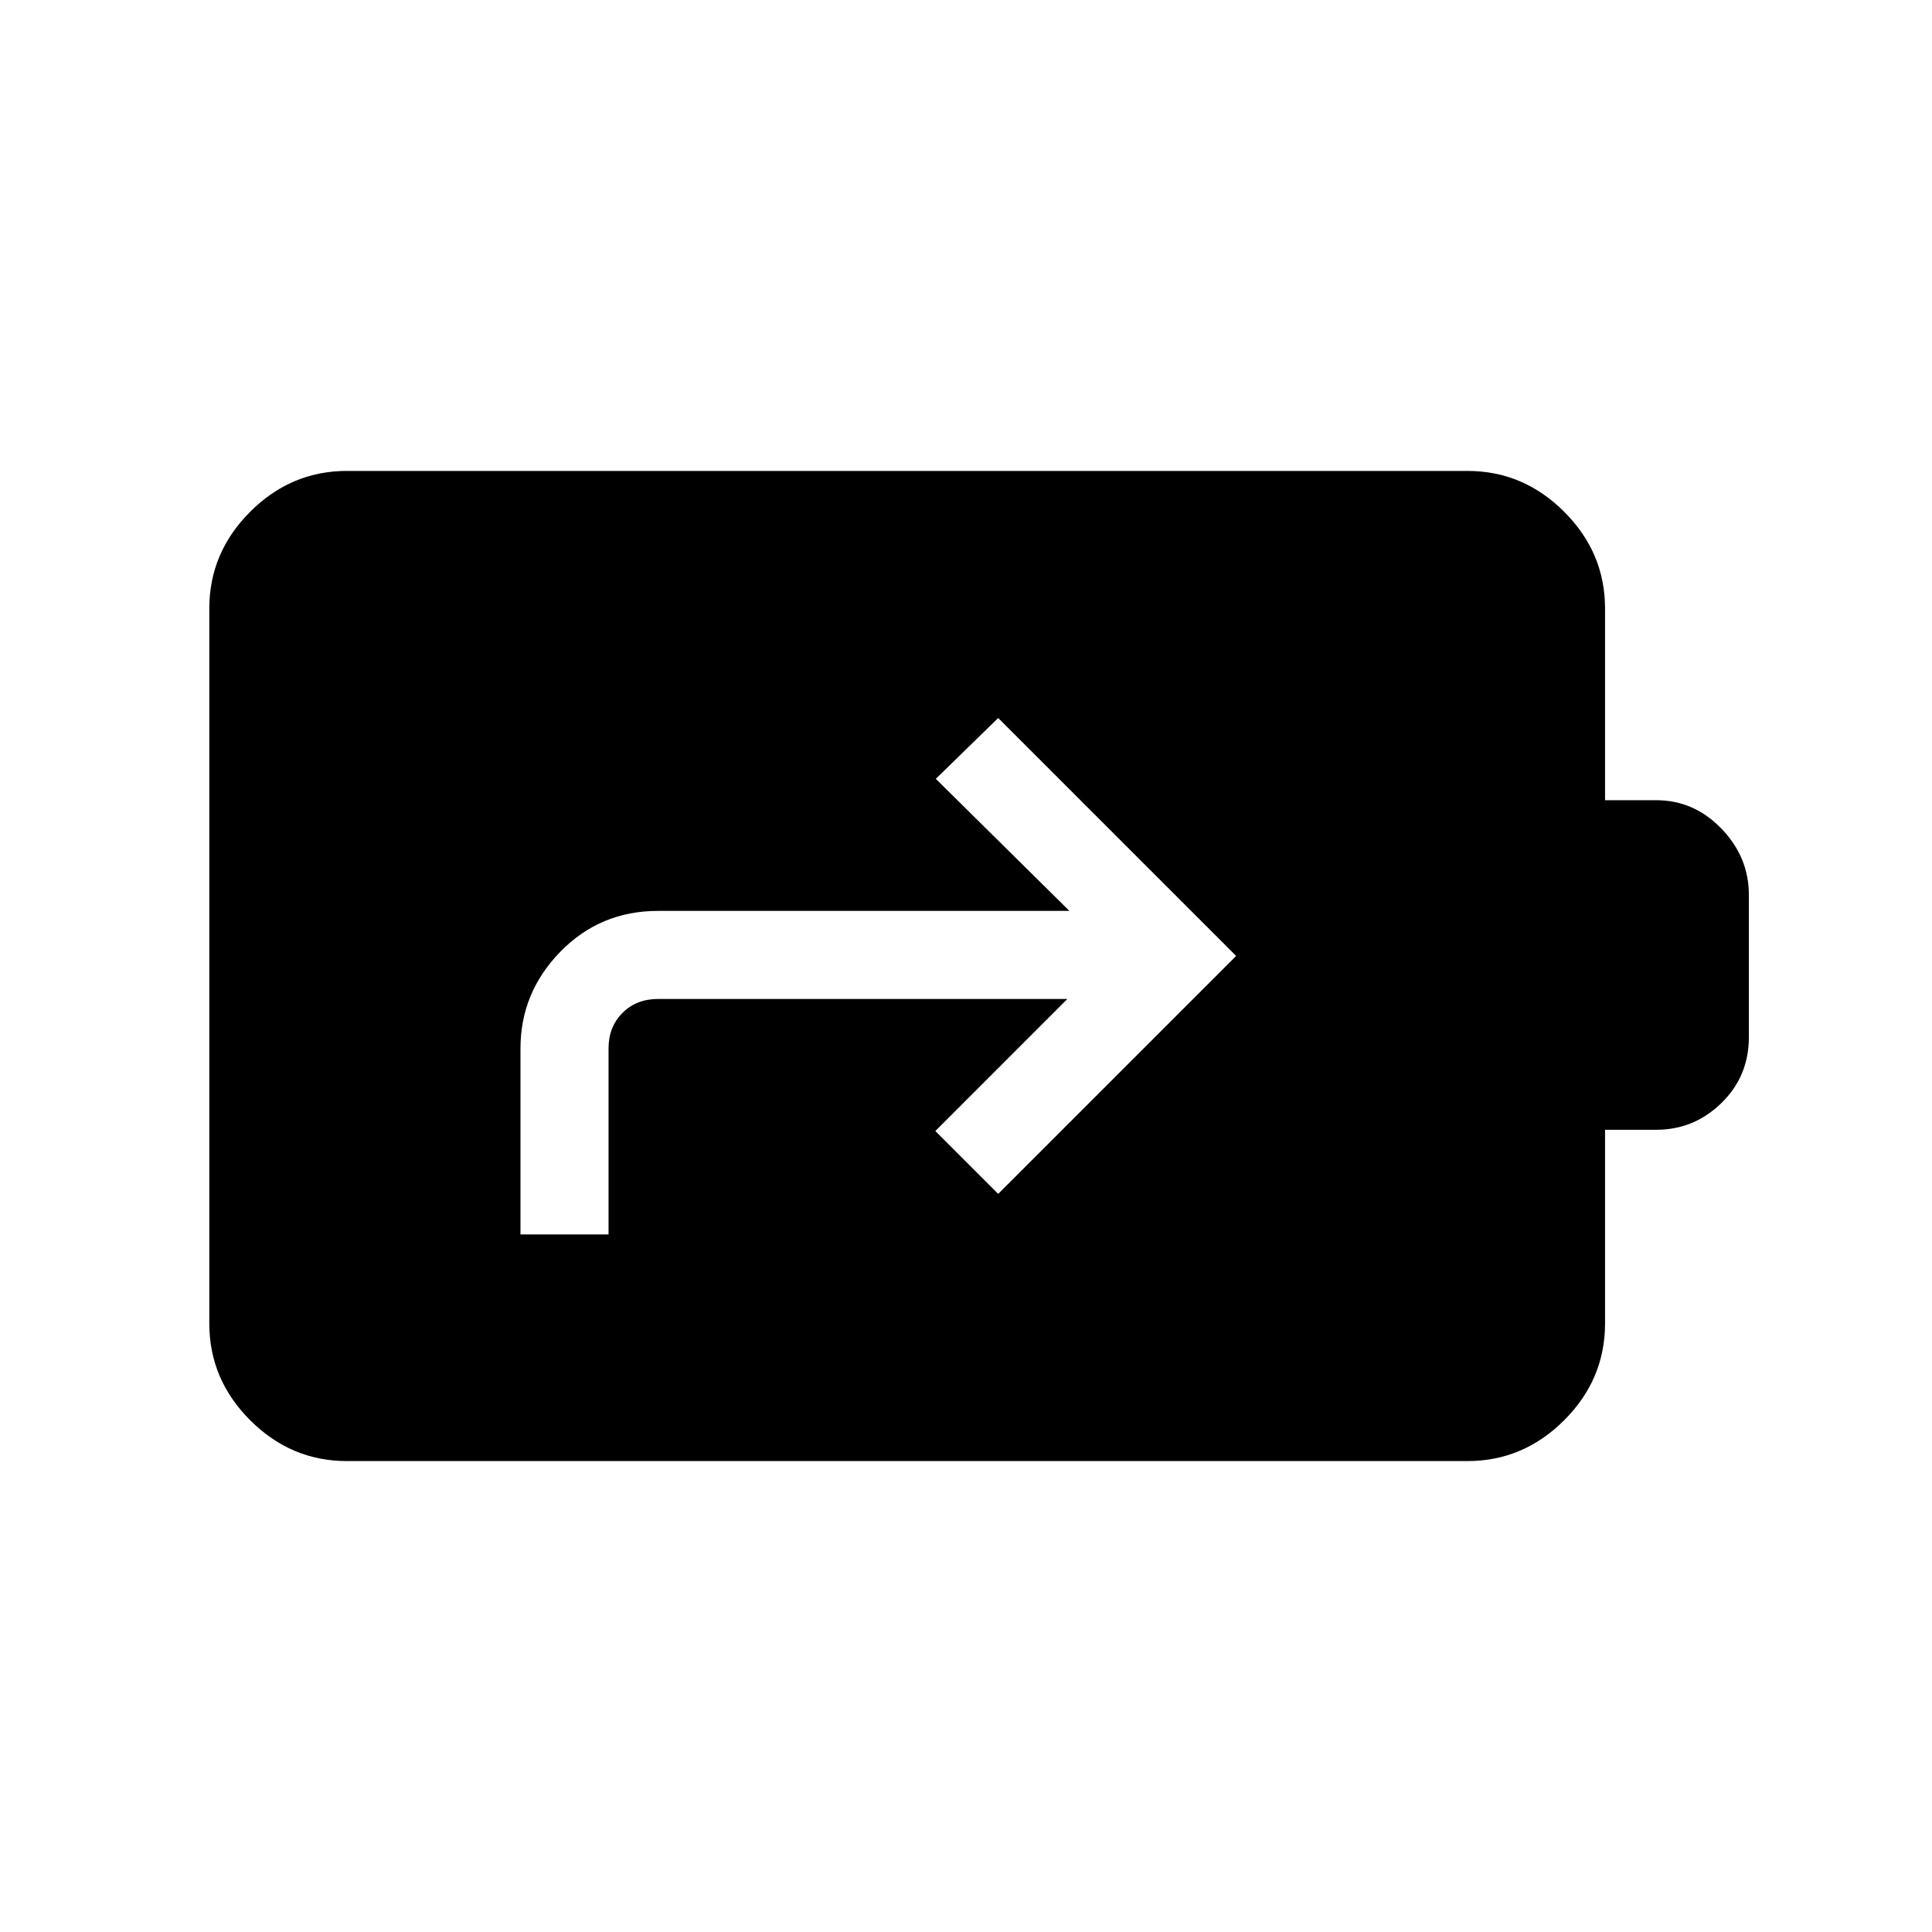 <svg xmlns="http://www.w3.org/2000/svg" height="48" viewBox="0 -960 960 960" width="48"><path d="M172.38-234q-27.78 0-48.08-20.3-20.3-20.3-20.3-48.08v-355.24q0-27.78 20.3-48.08 20.3-20.3 48.08-20.3h556.77q27.79 0 48.09 20.3 20.3 20.3 20.3 48.08v95.24H823q18.74 0 32.37 14.13Q869-534.12 869-515.38v70.76q0 19.41-13.63 32.71-13.63 13.29-32.37 13.29h-25.46v96.24q0 27.78-20.3 48.08-20.3 20.3-48.09 20.3H172.38Zm86.24-112.62h43.76V-439q0-10.77 6.93-17.69 6.92-6.93 17.69-6.93h203.38L464.77-398 496-366.77 614.23-485 496-603.23 465-573l66.38 65.62H327q-28.78 0-48.58 20.3-19.8 20.3-19.8 48.08v92.38Z"/></svg>
